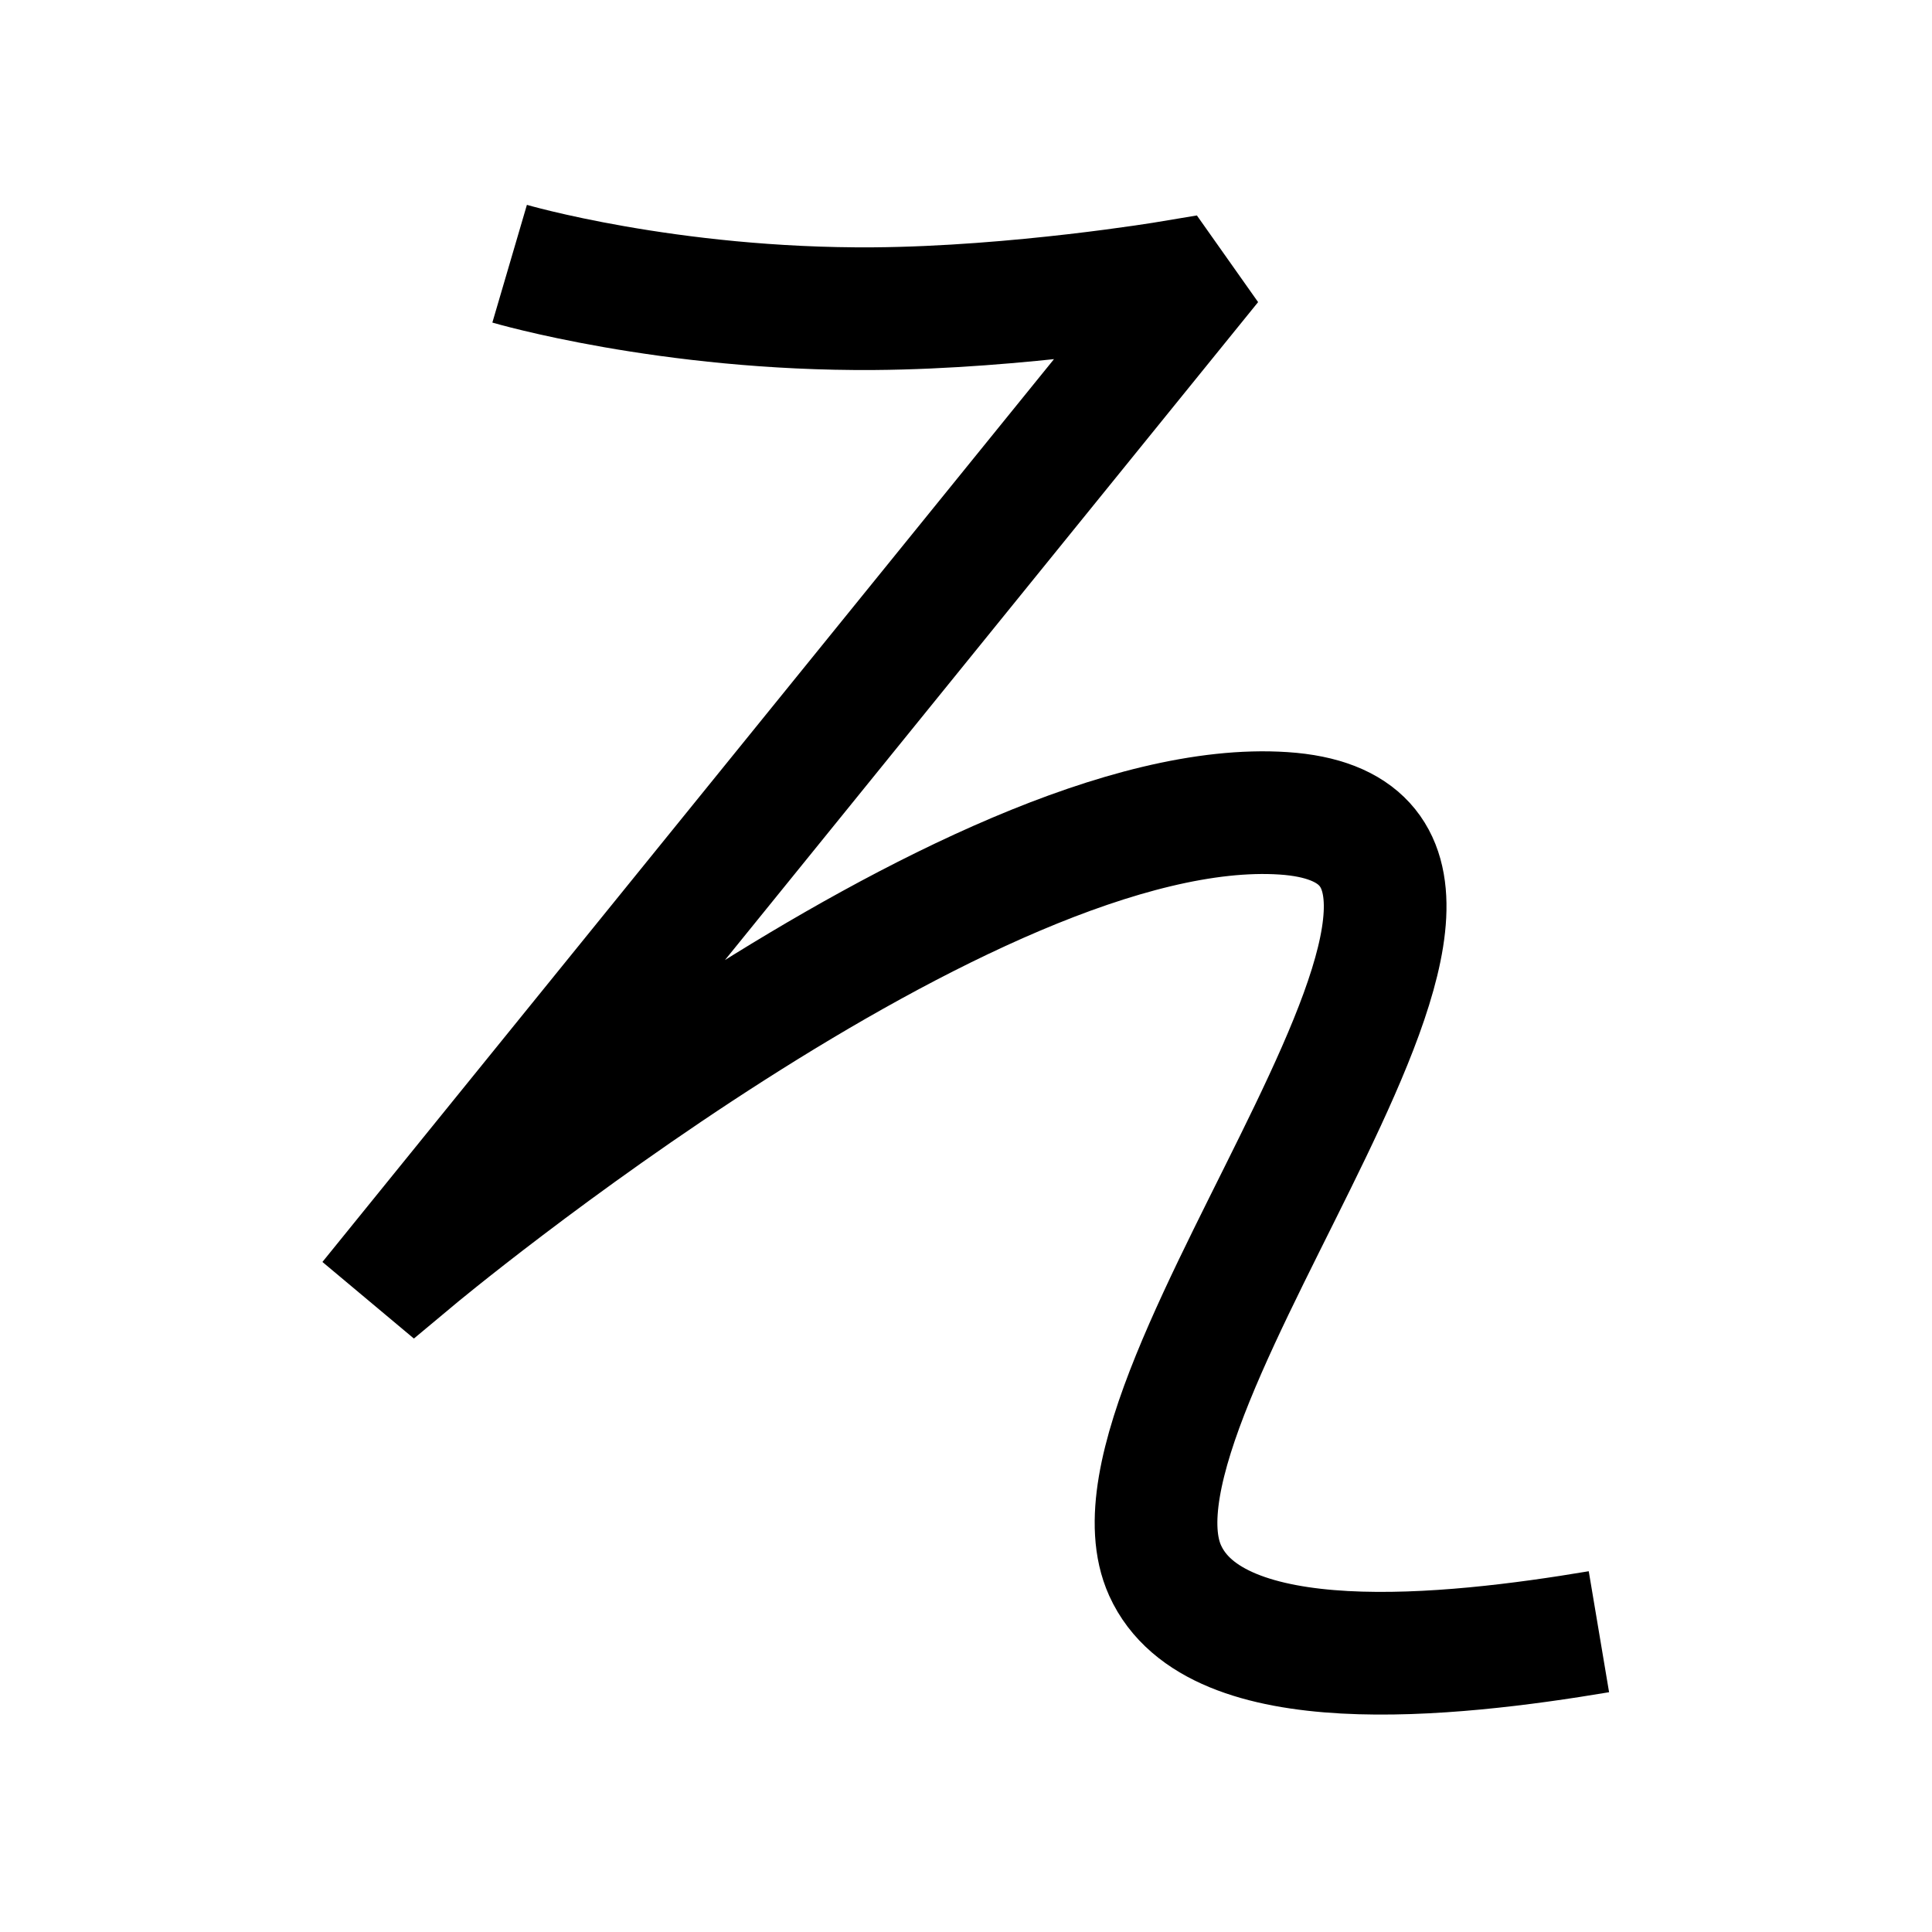 <?xml version="1.0" encoding="UTF-8"?>
<svg xmlns="http://www.w3.org/2000/svg" xmlns:xlink="http://www.w3.org/1999/xlink" width="1000pt" height="1000pt" viewBox="0 0 1000 1000" version="1.1">
<g id="surface1">
<path style="fill:none;stroke-width:12.7;stroke-linecap:butt;stroke-linejoin:miter;stroke:rgb(0%,0%,0%);stroke-opacity:1;stroke-miterlimit:4;" d="M 52.757 27.3 C 52.757 27.3 69.143 32.109 90.463 31.953 C 105.37 31.844 121.016 29.225 121.016 29.225 L 122.278 31.012 L 42.245 129.78 L 42.852 130.288 C 42.852 130.288 100.601 82.061 132.868 84.195 C 165.135 86.329 112.104 143.727 120.609 162.572 C 125.809 174.094 149.983 171.527 165.519 168.916 " transform="matrix(5,0,0,5,0,0)"/>
</g>
</svg>
